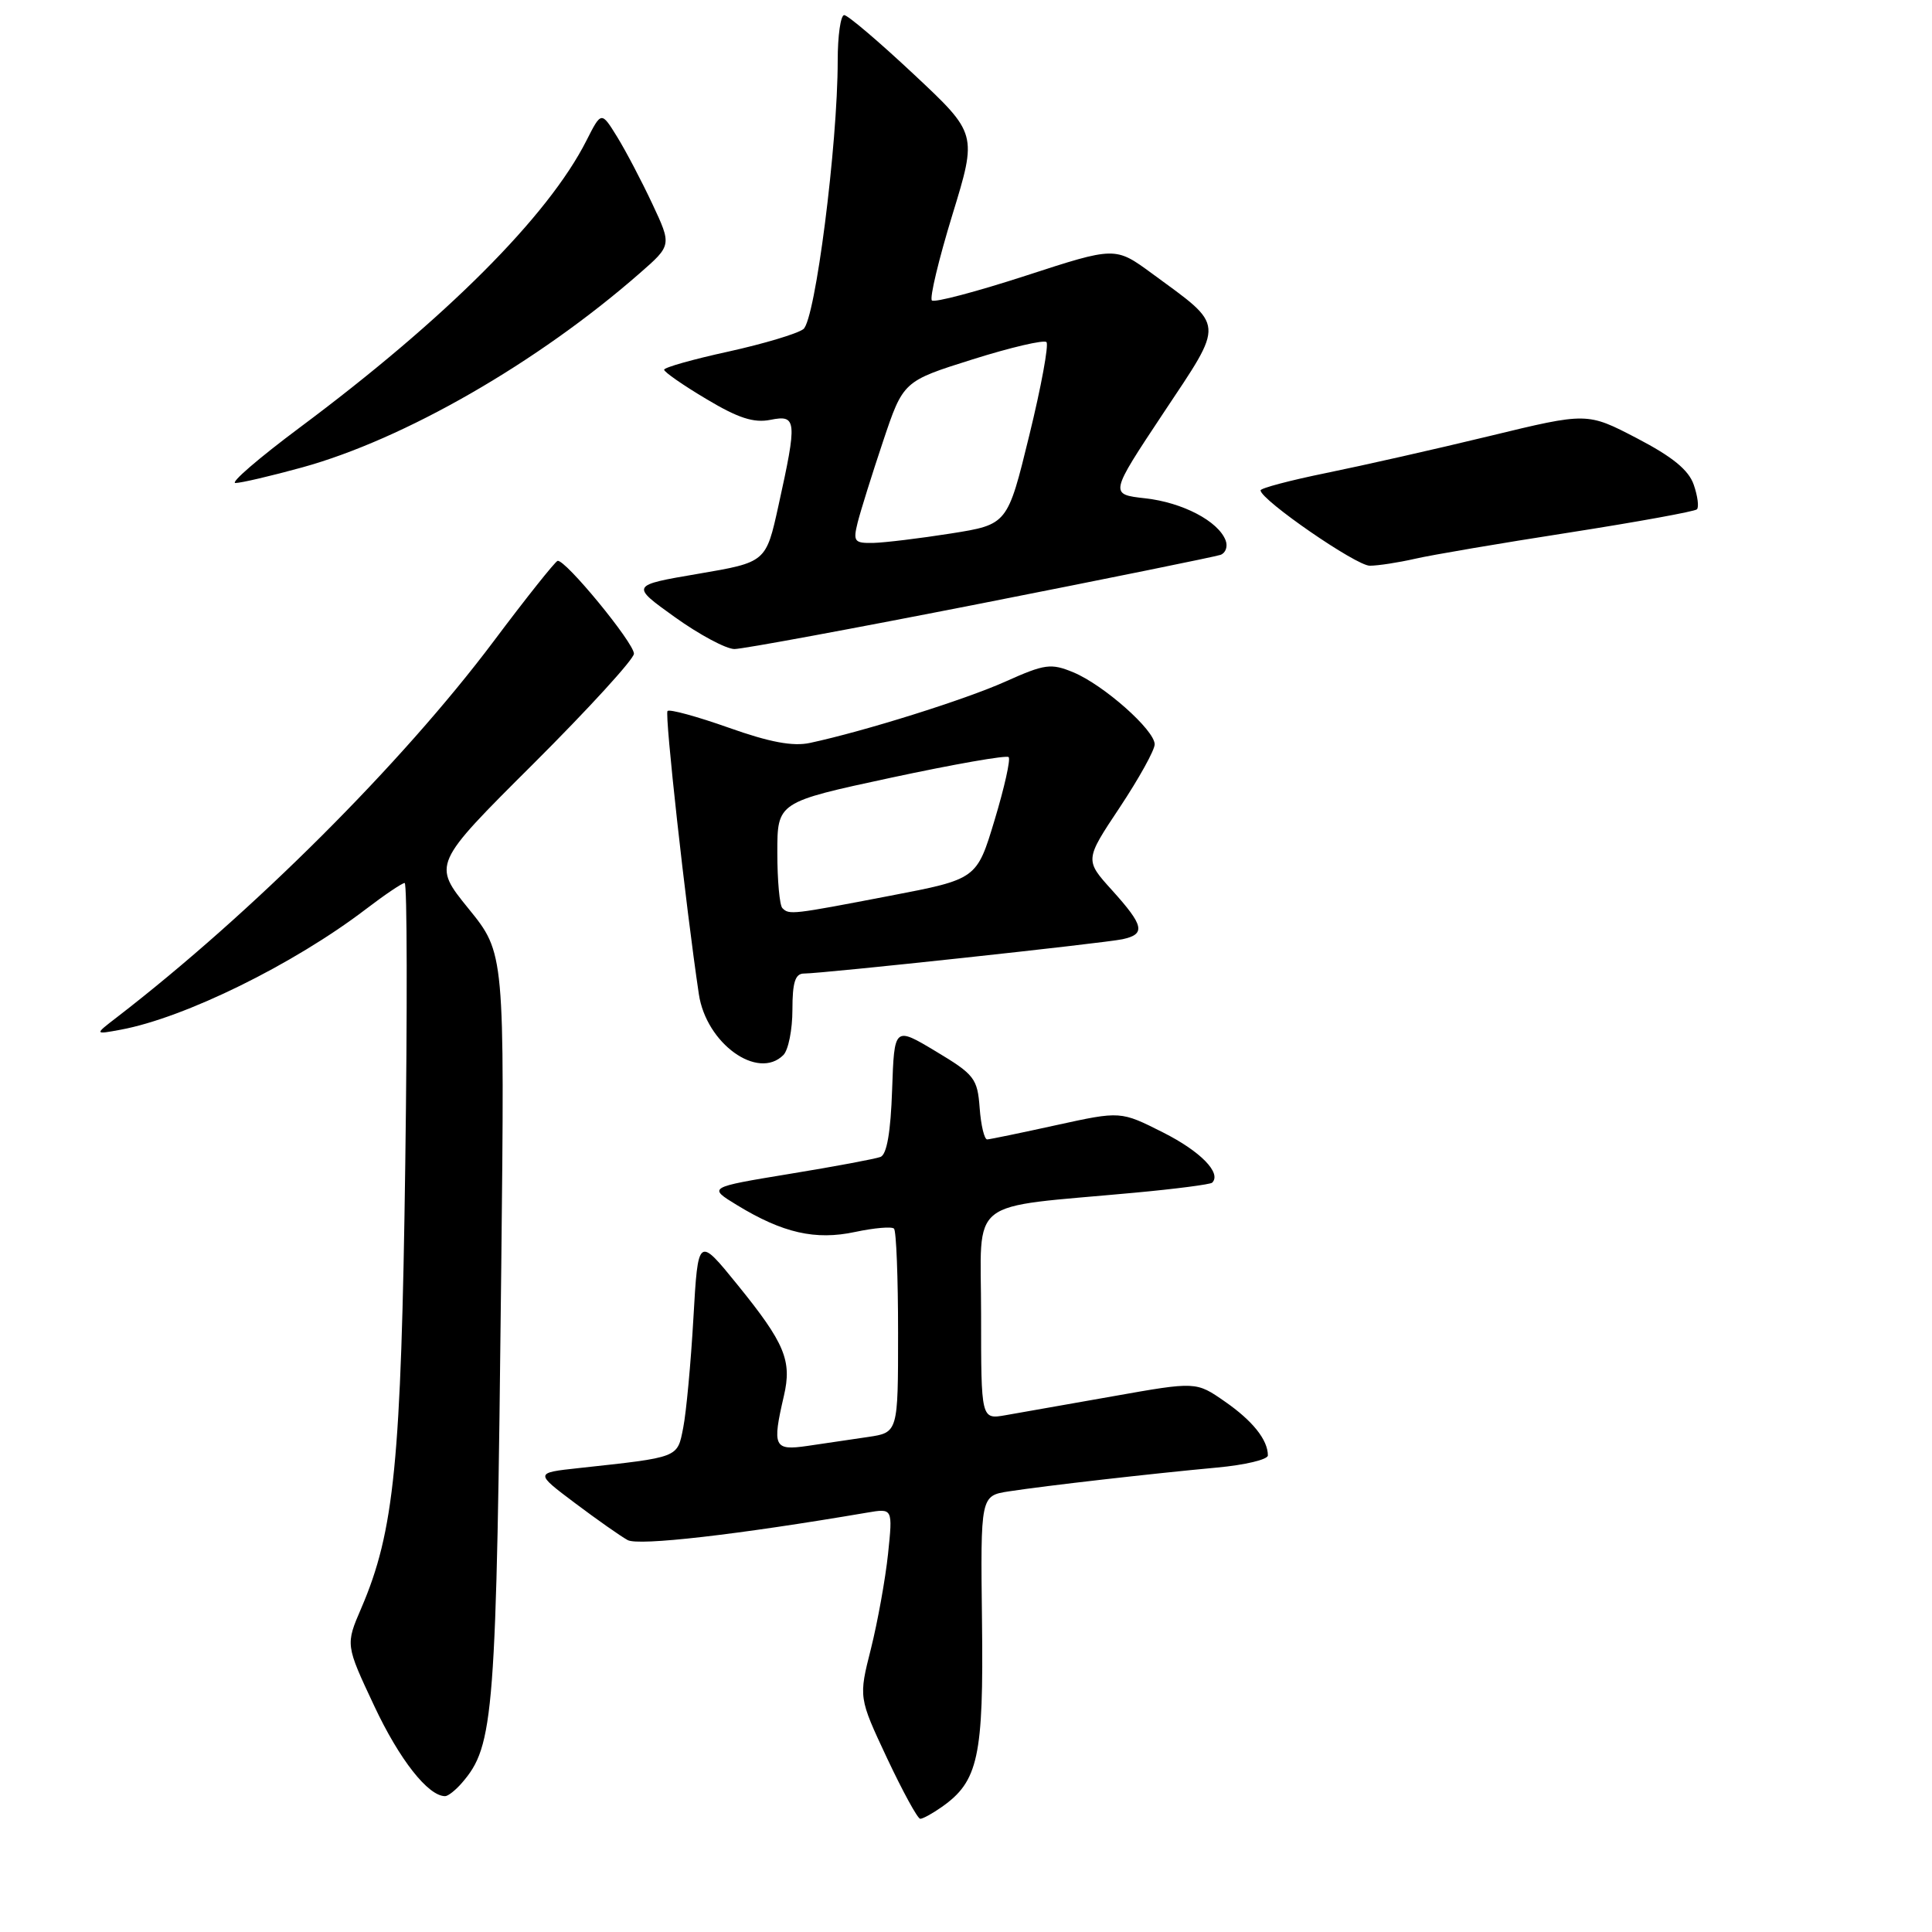 <?xml version="1.0" encoding="UTF-8" standalone="no"?>
<!DOCTYPE svg PUBLIC "-//W3C//DTD SVG 1.1//EN" "http://www.w3.org/Graphics/SVG/1.1/DTD/svg11.dtd" >
<svg xmlns="http://www.w3.org/2000/svg" xmlns:xlink="http://www.w3.org/1999/xlink" version="1.1" viewBox="0 0 256 256">
 <g >
 <path fill="currentColor"
d=" M 124.78 239.44 C 129.63 236.04 130.34 232.79 130.12 214.84 C 129.92 198.19 129.92 198.19 133.71 197.61 C 138.59 196.86 152.60 195.26 161.25 194.46 C 164.96 194.12 168.00 193.40 168.00 192.85 C 168.00 190.79 165.98 188.26 162.30 185.71 C 158.49 183.06 158.49 183.06 147.49 185.01 C 141.45 186.08 135.04 187.21 133.25 187.52 C 130.00 188.09 130.00 188.09 130.00 174.16 C 130.00 158.38 127.79 160.14 150.35 158.04 C 155.77 157.54 160.39 156.94 160.62 156.71 C 161.89 155.44 159.08 152.56 154.12 150.06 C 148.49 147.22 148.49 147.22 139.99 149.08 C 135.32 150.11 131.19 150.96 130.81 150.98 C 130.43 150.99 129.98 149.11 129.81 146.81 C 129.52 142.90 129.12 142.38 124.00 139.31 C 118.50 136.01 118.50 136.01 118.21 144.41 C 118.02 150.01 117.51 152.98 116.67 153.30 C 115.98 153.56 110.55 154.58 104.60 155.55 C 93.80 157.33 93.80 157.33 97.65 159.68 C 103.72 163.38 108.04 164.37 113.31 163.24 C 115.85 162.70 118.17 162.50 118.46 162.80 C 118.76 163.09 119.00 169.29 119.00 176.58 C 119.00 189.82 119.00 189.82 115.00 190.41 C 112.80 190.74 109.20 191.26 107.00 191.59 C 102.54 192.24 102.30 191.73 103.87 184.96 C 104.96 180.29 103.99 177.97 97.73 170.25 C 92.50 163.80 92.50 163.80 91.88 174.65 C 91.54 180.62 90.93 187.16 90.53 189.18 C 89.73 193.21 90.09 193.07 76.68 194.53 C 70.86 195.16 70.86 195.16 76.18 199.16 C 79.11 201.36 82.25 203.57 83.17 204.07 C 84.61 204.86 97.71 203.36 114.90 200.43 C 118.30 199.85 118.30 199.85 117.67 205.90 C 117.32 209.22 116.30 214.87 115.41 218.44 C 113.77 224.93 113.77 224.93 117.54 232.97 C 119.62 237.38 121.59 241.00 121.94 241.00 C 122.28 241.00 123.56 240.30 124.78 239.44 Z  M 61.20 236.25 C 65.49 231.29 65.77 227.60 66.42 167.90 C 66.87 126.30 66.87 126.30 62.09 120.41 C 57.31 114.52 57.31 114.52 70.66 101.22 C 78.00 93.90 84.00 87.33 84.00 86.62 C 84.00 85.17 74.85 74.04 73.88 74.32 C 73.55 74.42 69.72 79.22 65.39 85.00 C 53.23 101.19 33.39 120.99 15.48 134.80 C 12.50 137.09 12.50 137.09 16.00 136.44 C 24.48 134.87 38.89 127.78 48.45 120.49 C 50.96 118.57 53.29 117.00 53.62 117.00 C 53.95 117.00 53.98 133.76 53.70 154.25 C 53.16 193.73 52.25 202.90 47.87 213.09 C 45.78 217.94 45.78 217.94 49.59 226.05 C 52.92 233.15 56.73 238.00 58.98 238.00 C 59.37 238.00 60.37 237.21 61.20 236.25 Z  M 103.80 139.80 C 104.46 139.14 105.00 136.44 105.00 133.80 C 105.00 130.16 105.37 129.00 106.53 129.00 C 109.00 129.00 146.28 124.98 148.75 124.45 C 151.83 123.78 151.59 122.66 147.37 117.98 C 143.73 113.96 143.73 113.96 148.37 106.99 C 150.91 103.16 153.00 99.40 153.00 98.63 C 153.00 96.74 146.24 90.76 142.23 89.09 C 139.26 87.86 138.45 87.97 133.23 90.31 C 127.88 92.71 114.56 96.89 107.33 98.44 C 105.07 98.93 101.98 98.35 96.55 96.42 C 92.37 94.94 88.72 93.94 88.45 94.21 C 88.05 94.62 90.85 119.99 92.60 131.72 C 93.57 138.26 100.41 143.19 103.80 139.80 Z  M 129.91 79.98 C 146.73 76.67 161.05 73.76 161.73 73.52 C 162.41 73.27 162.71 72.41 162.40 71.60 C 161.42 69.05 156.69 66.58 151.76 66.03 C 147.01 65.50 147.01 65.50 154.15 54.74 C 162.32 42.45 162.39 43.39 152.66 36.25 C 147.78 32.67 147.78 32.67 135.92 36.53 C 129.39 38.65 123.80 40.13 123.48 39.81 C 123.16 39.49 124.38 34.39 126.19 28.48 C 129.49 17.72 129.49 17.72 121.10 9.86 C 116.49 5.54 112.33 2.00 111.86 2.00 C 111.39 2.00 111.00 4.72 111.00 8.04 C 111.00 19.17 108.03 42.41 106.45 43.61 C 105.65 44.22 101.17 45.56 96.50 46.59 C 91.82 47.61 88.00 48.69 88.00 48.99 C 88.00 49.29 90.51 51.04 93.59 52.87 C 97.81 55.40 99.88 56.07 102.09 55.63 C 105.58 54.93 105.65 55.68 103.15 67.00 C 101.50 74.50 101.50 74.50 92.52 76.03 C 83.54 77.56 83.54 77.56 89.43 81.78 C 92.67 84.10 96.22 86.00 97.32 86.00 C 98.42 86.00 113.08 83.29 129.91 79.98 Z  M 187.50 74.04 C 189.70 73.53 198.89 71.97 207.91 70.57 C 216.94 69.16 224.56 67.77 224.85 67.49 C 225.14 67.20 224.95 65.73 224.43 64.23 C 223.76 62.28 221.62 60.53 216.90 58.07 C 210.31 54.64 210.31 54.64 197.40 57.77 C 190.31 59.49 180.56 61.69 175.75 62.67 C 170.94 63.65 167.01 64.69 167.03 64.98 C 167.10 66.27 179.71 74.97 181.50 74.96 C 182.60 74.96 185.30 74.54 187.50 74.04 Z  M 40.02 61.94 C 53.57 58.21 71.23 48.05 84.75 36.22 C 89.01 32.50 89.01 32.50 86.44 27.02 C 85.03 24.01 82.93 20.01 81.78 18.14 C 79.68 14.74 79.68 14.74 77.71 18.62 C 72.64 28.65 59.03 42.26 39.68 56.68 C 34.28 60.71 30.46 64.00 31.20 64.00 C 31.94 64.00 35.91 63.07 40.02 61.94 Z  M 103.67 120.33 C 103.30 119.97 103.00 116.66 103.00 112.98 C 103.00 106.29 103.00 106.29 118.07 103.05 C 126.36 101.27 133.37 100.04 133.65 100.32 C 133.93 100.60 133.09 104.35 131.79 108.66 C 129.43 116.49 129.43 116.49 117.96 118.69 C 104.89 121.20 104.57 121.24 103.67 120.33 Z  M 113.64 69.25 C 114.02 67.74 115.53 62.90 117.00 58.51 C 119.68 50.51 119.68 50.51 128.87 47.62 C 133.92 46.03 138.33 45.00 138.66 45.33 C 138.99 45.66 137.97 51.23 136.38 57.71 C 133.50 69.50 133.50 69.50 126.00 70.69 C 121.88 71.34 117.25 71.90 115.73 71.94 C 113.20 71.99 113.02 71.76 113.64 69.25 Z "/>
</g>
</svg>